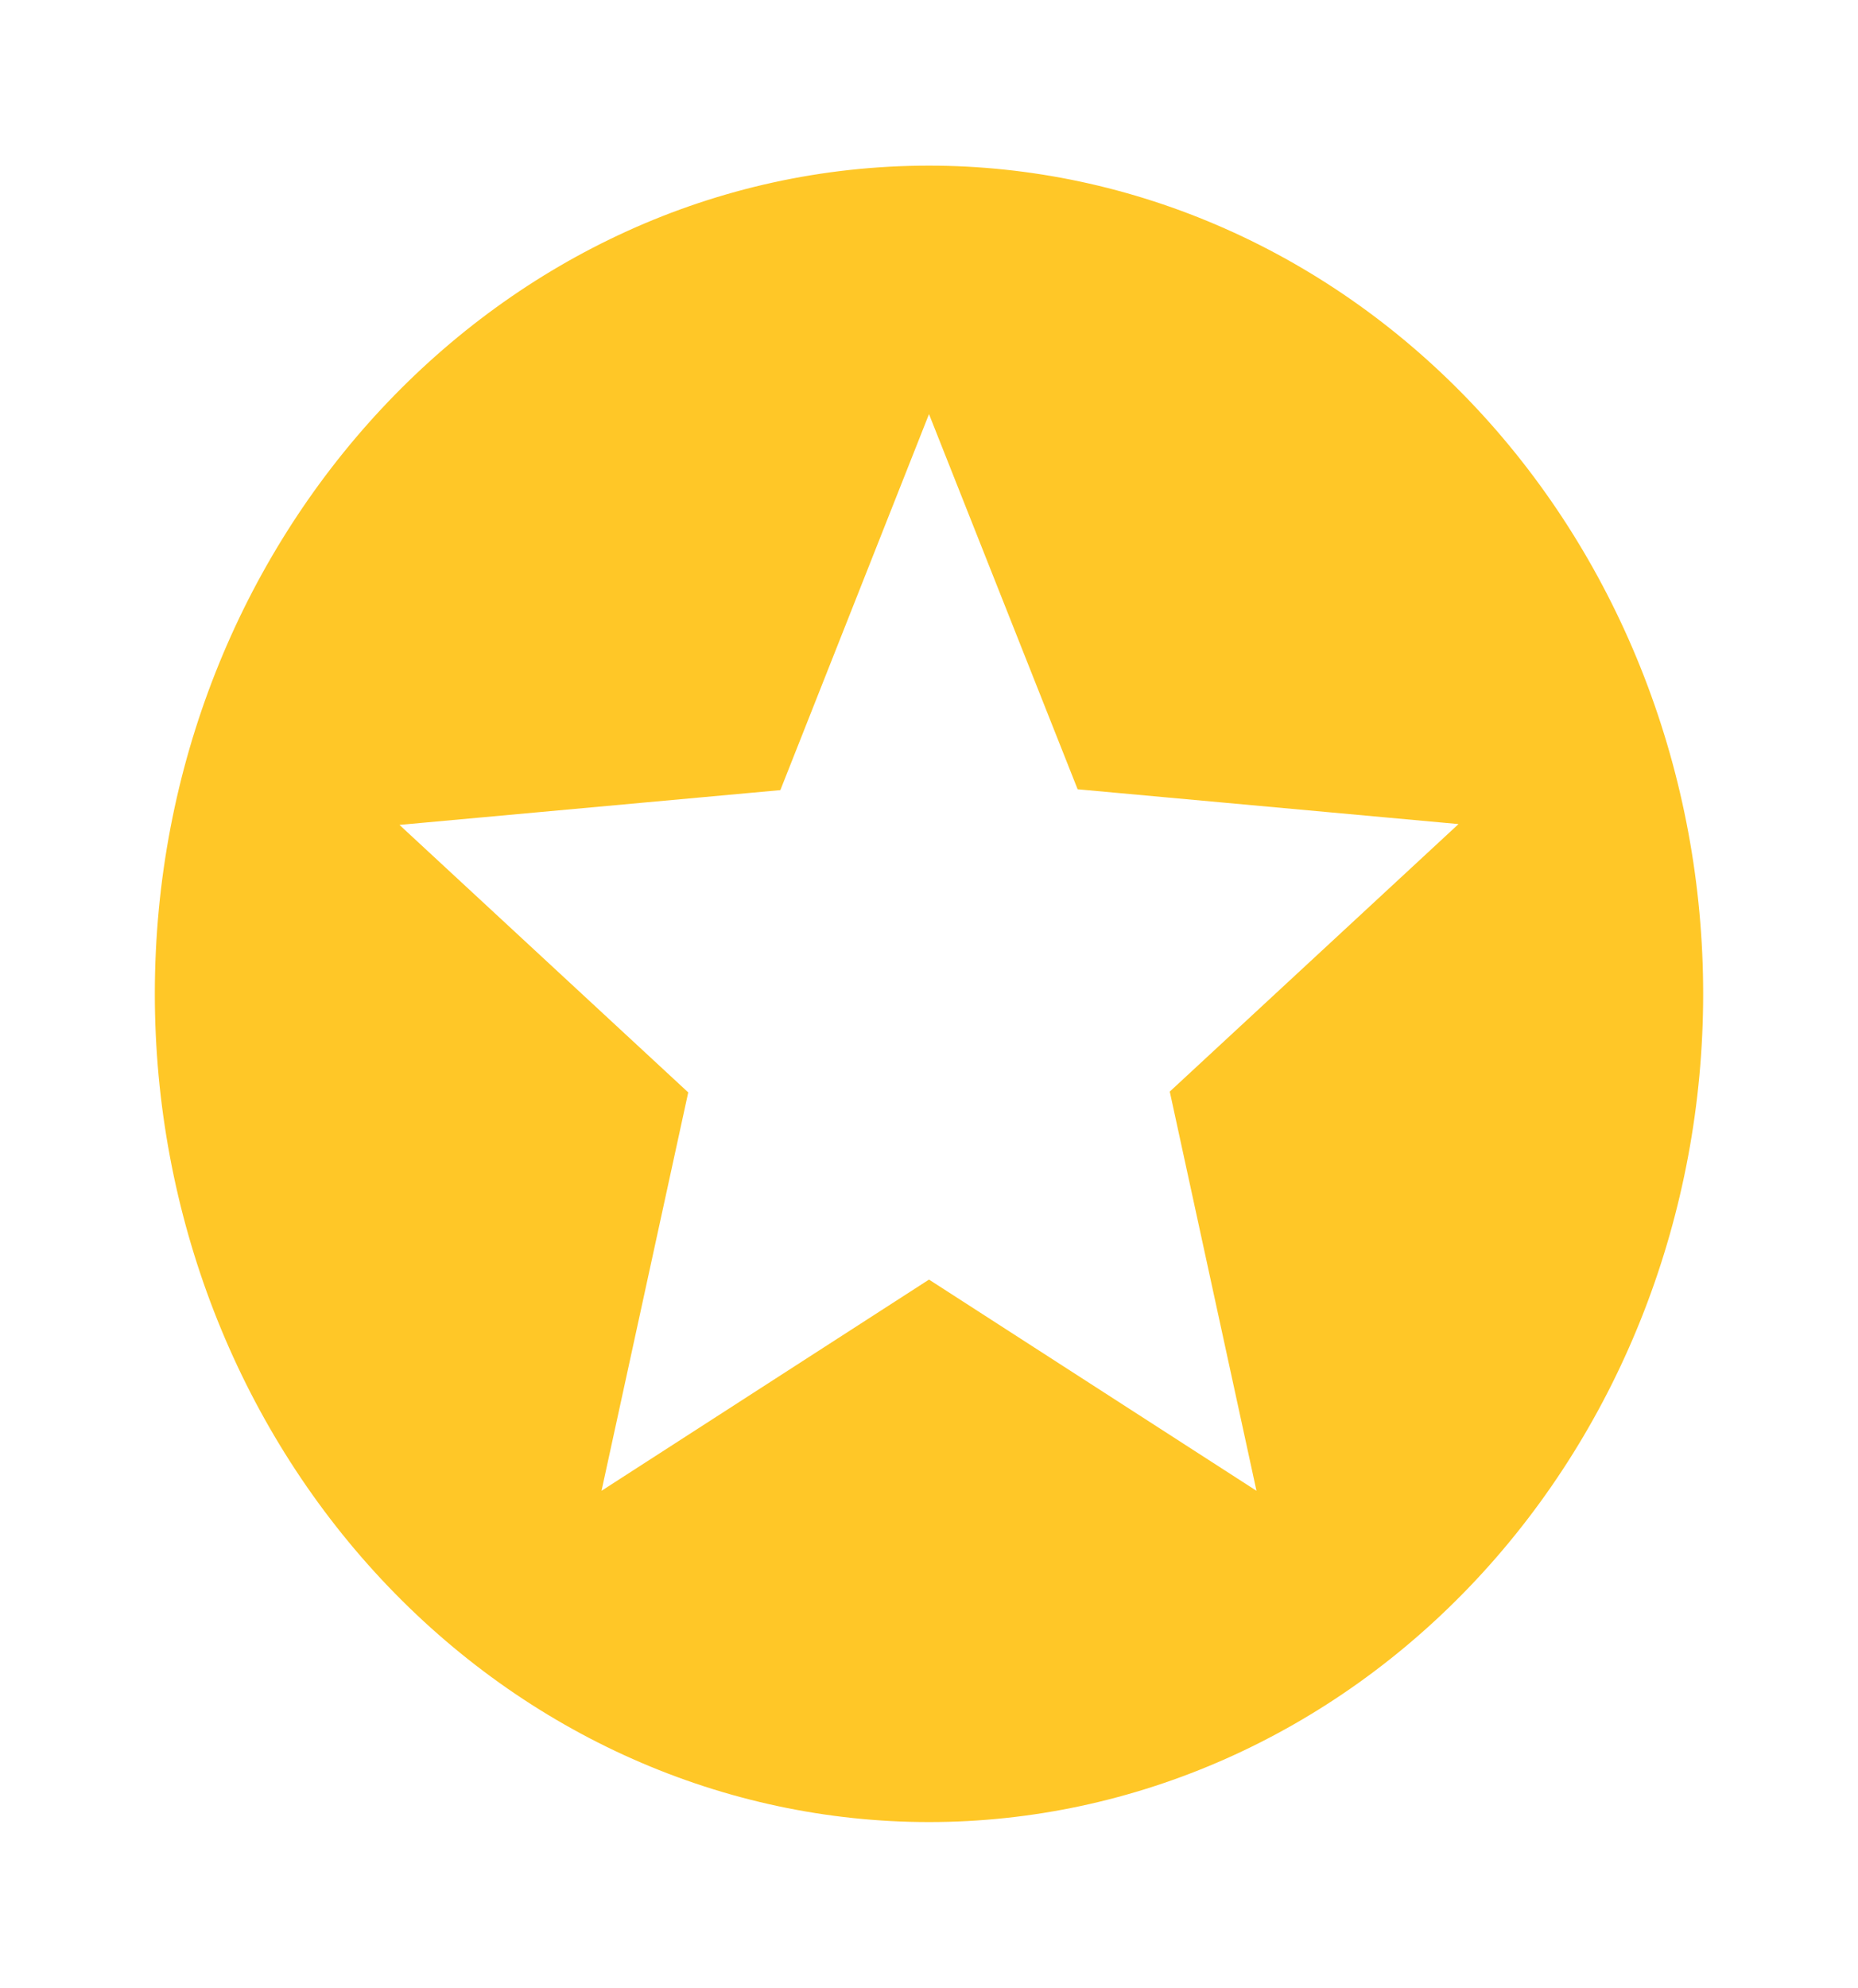 <svg width="216" height="231" viewBox="0 0 216 231" fill="none" xmlns="http://www.w3.org/2000/svg">
<path d="M146.07 173.25L108 148.706L69.93 173.25L80.01 126.954L46.44 95.865L90.72 91.823L108 48.125L125.28 91.726L169.56 95.769L135.99 126.858L146.07 173.25ZM108 19.25C58.23 19.25 18 62.562 18 115.5C18 141.027 27.482 165.509 44.36 183.559C52.718 192.497 62.639 199.586 73.558 204.423C84.478 209.26 96.181 211.75 108 211.75C131.869 211.75 154.761 201.609 171.64 183.559C188.518 165.509 198 141.027 198 115.5C198 102.86 195.672 90.344 191.149 78.667C186.626 66.989 179.997 56.379 171.64 47.441C163.282 38.503 153.361 31.414 142.442 26.577C131.522 21.74 119.819 19.25 108 19.25Z" fill="#FFC727"/>
</svg>
